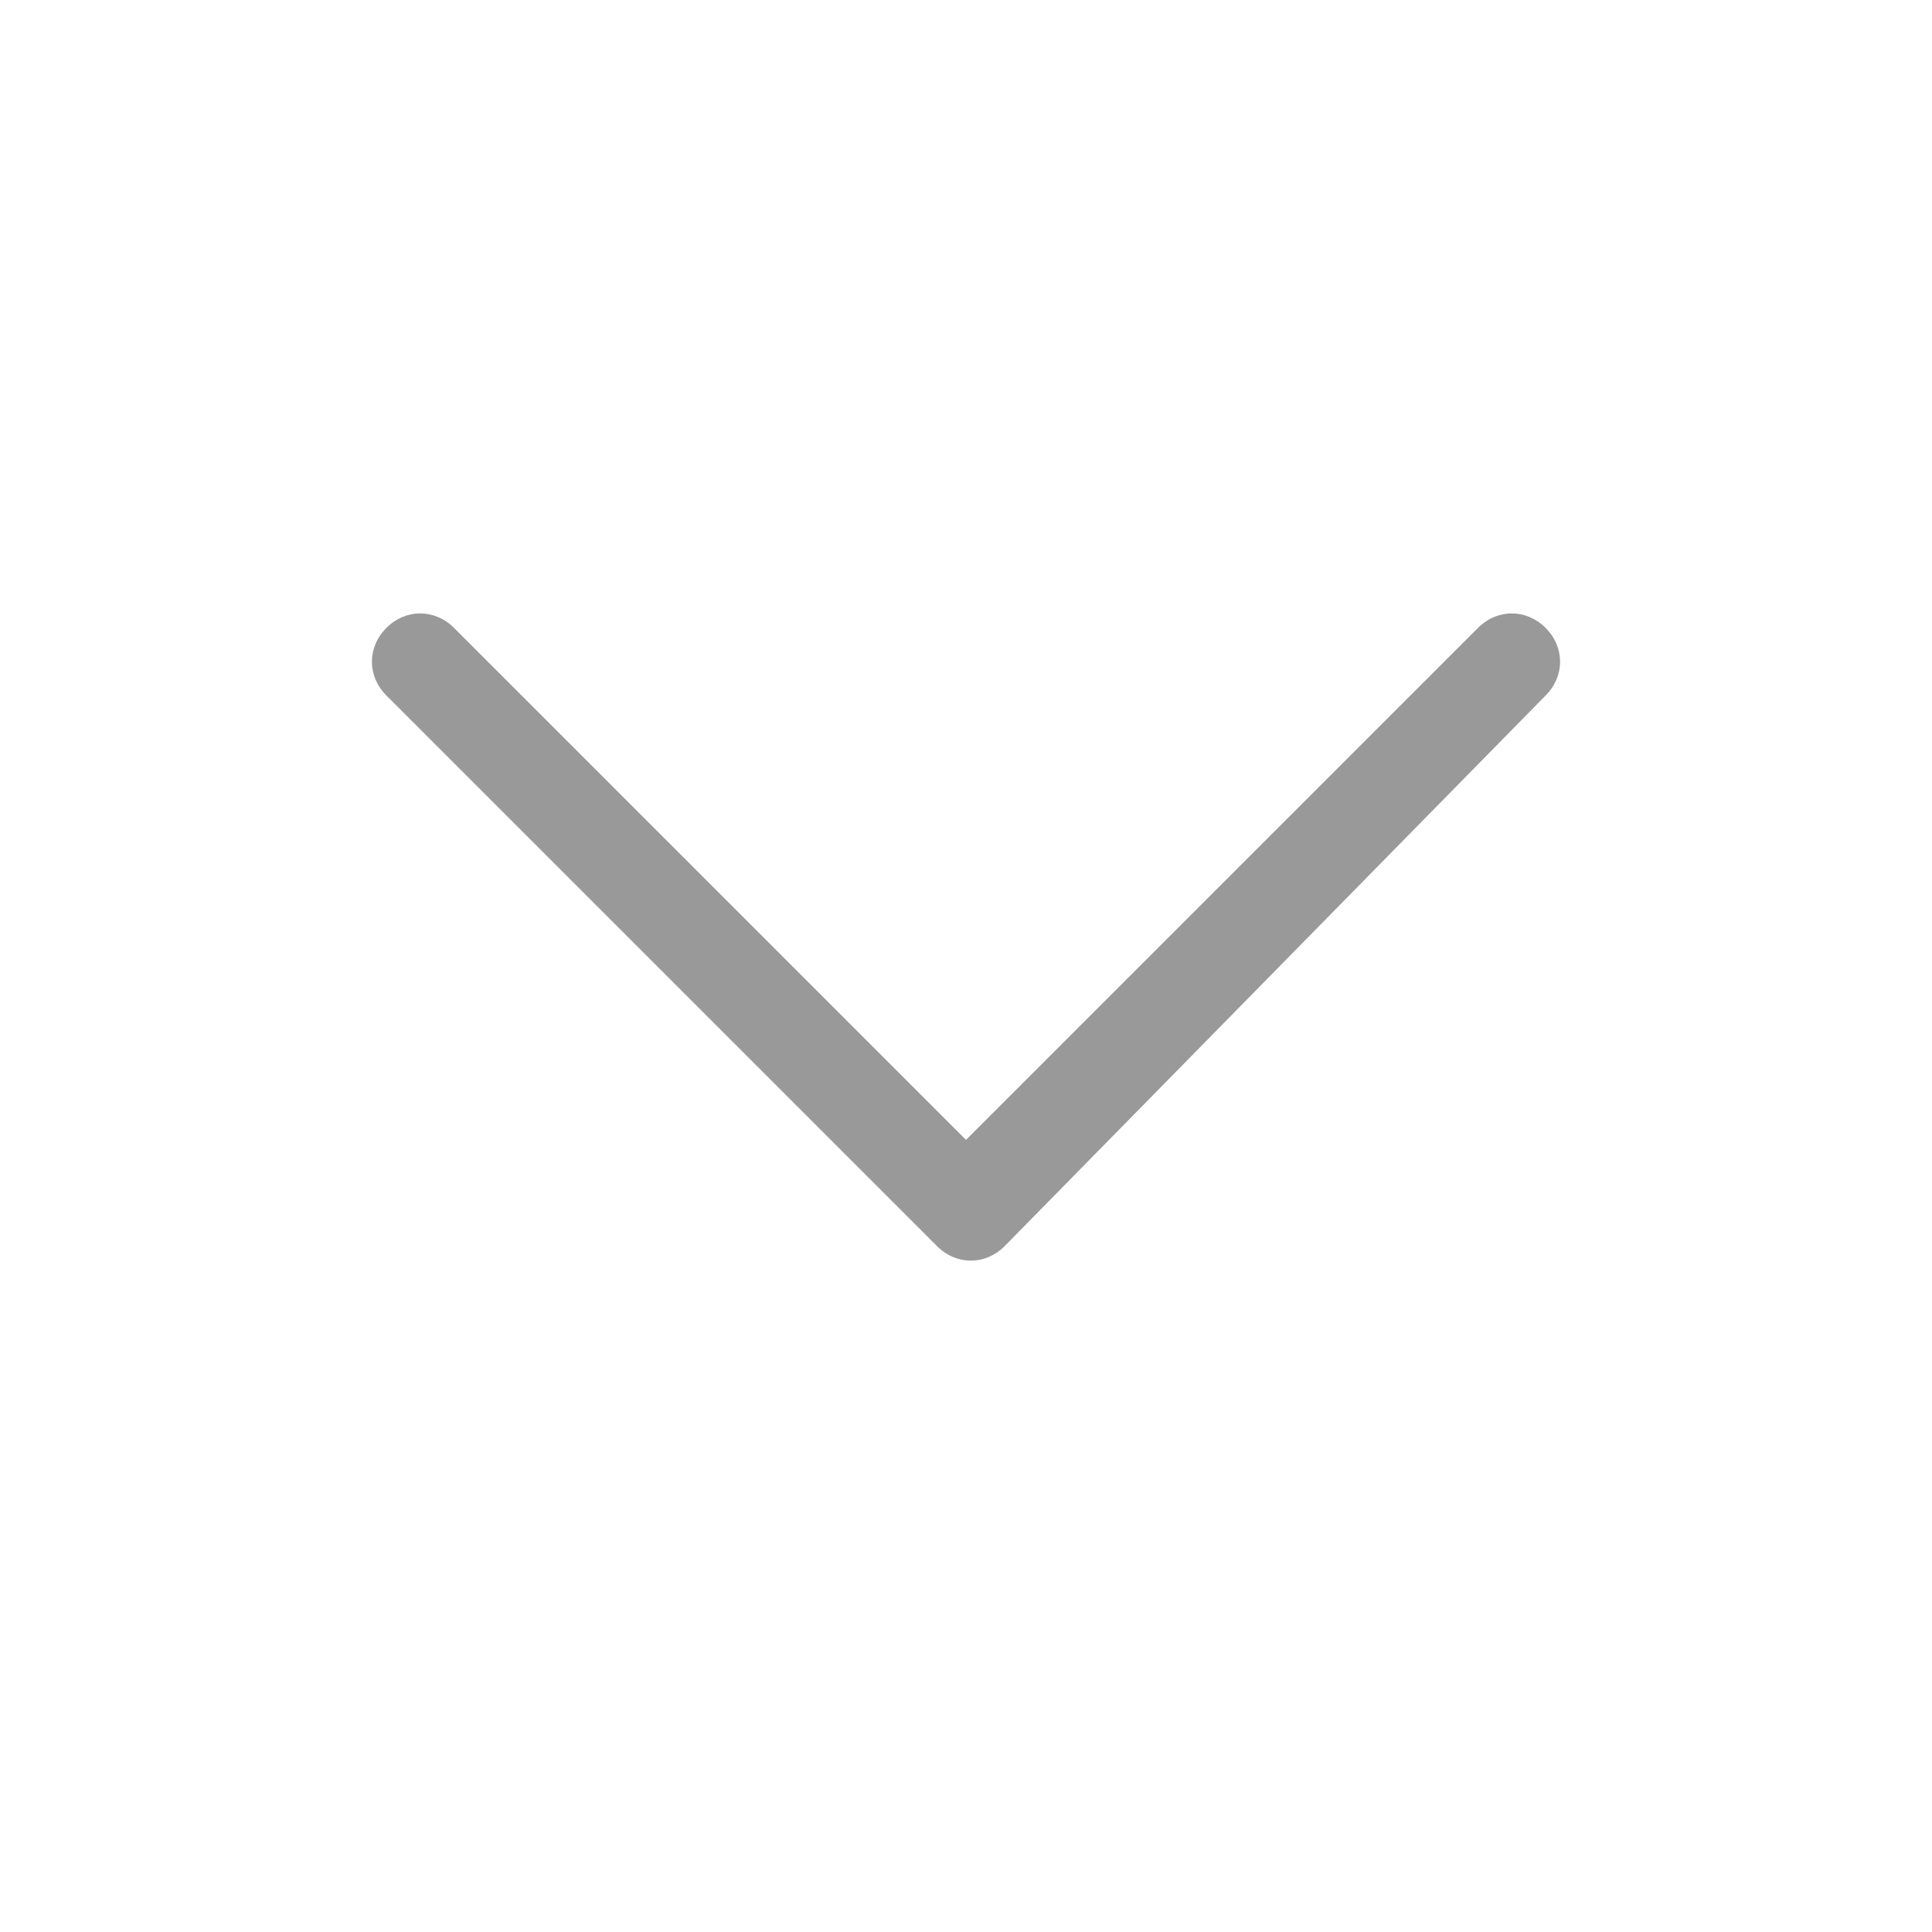 <?xml version="1.0" encoding="utf-8"?>
<!-- Generator: Adobe Illustrator 21.1.0, SVG Export Plug-In . SVG Version: 6.00 Build 0)  -->
<svg version="1.1" id="图层_1" xmlns="http://www.w3.org/2000/svg" xmlns:xlink="http://www.w3.org/1999/xlink" x="0px" y="0px"
	 viewBox="0 0 20 20" style="enable-background:new 0 0 20 20;" xml:space="preserve">
<style type="text/css">
	.st0{fill:#999999;}
</style>
<path class="st0" d="M16,7.2c0.2-0.2,0.2-0.5,0-0.7c-0.2-0.2-0.5-0.2-0.7,0L10,11.8L4.7,6.5C4.5,6.3,4.2,6.3,4,6.5
	C3.8,6.7,3.8,7,4,7.2l5.7,5.7c0.2,0.2,0.5,0.2,0.7,0L16,7.2z"/>
</svg>
